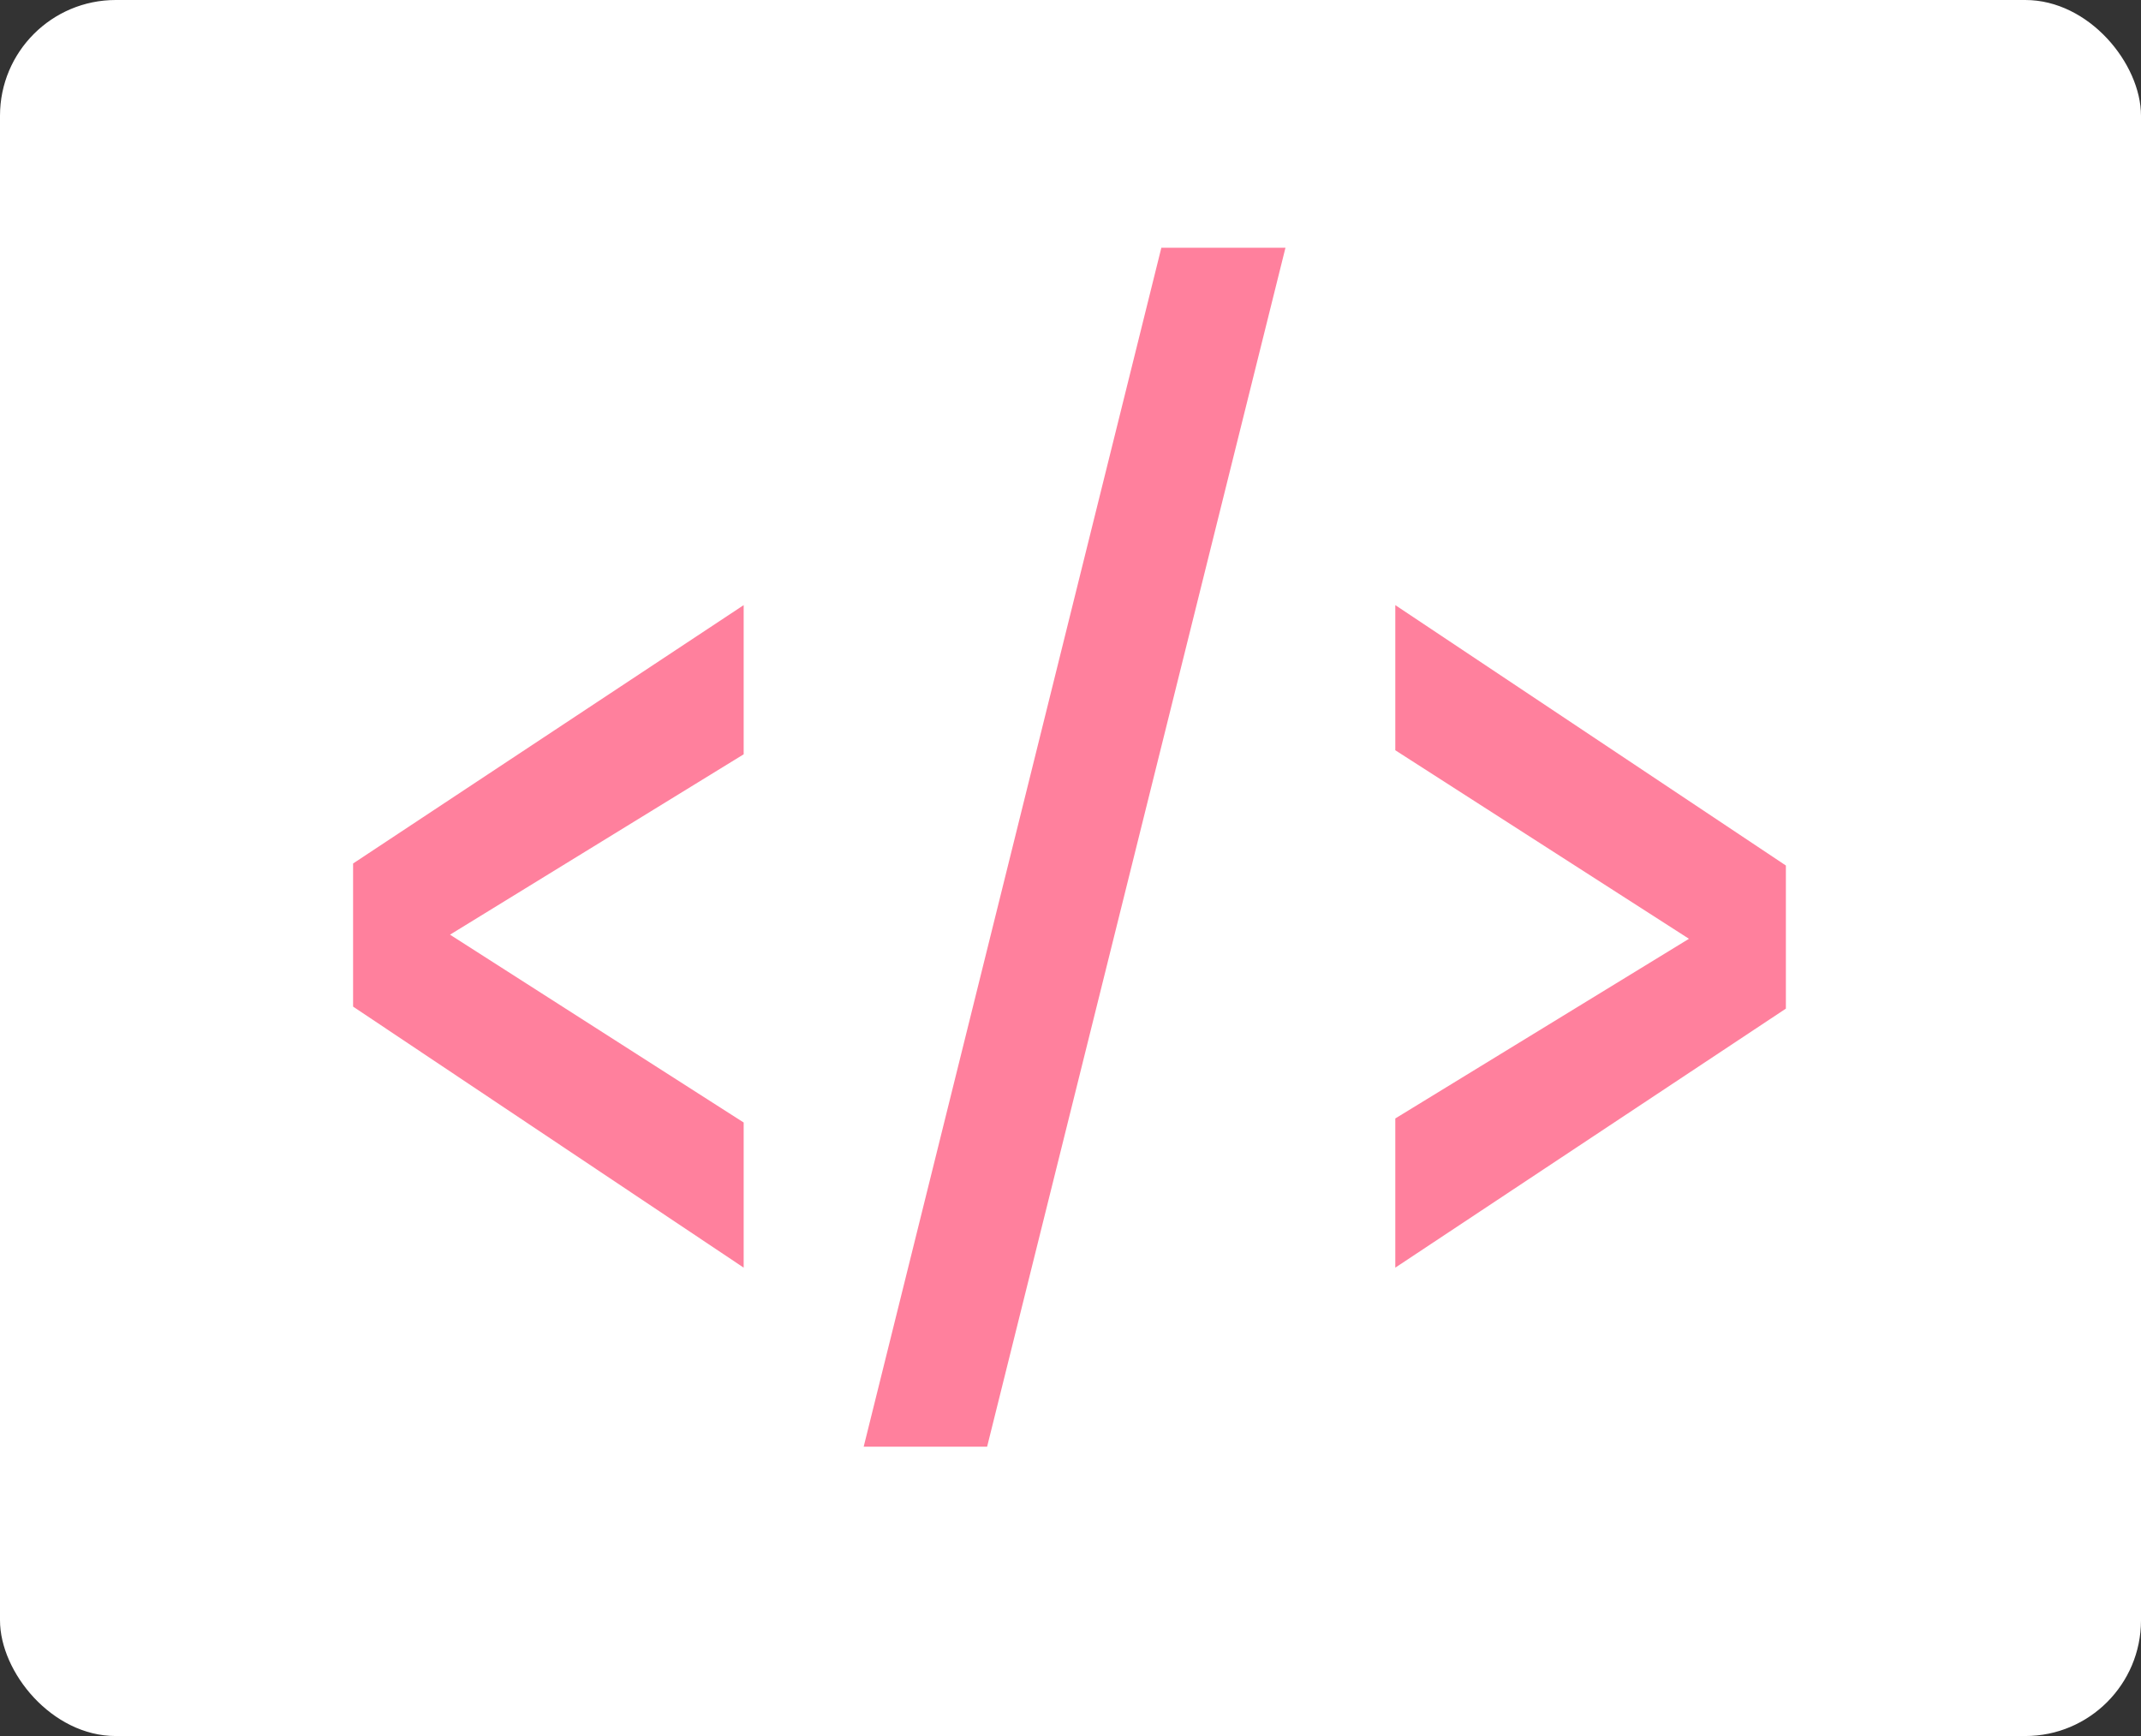 <svg width="37" height="30" viewBox="0 0 37 30" fill="none" xmlns="http://www.w3.org/2000/svg">
<rect x="0" y="0" width="37" height="30" fill="#333333" stroke="none"/>
<rect width="37" height="30" rx="2" fill="white"/>
<path d="M6.102 14.922L12.852 10.457V13.035L7.777 16.152L12.852 19.398V21.906L6.102 17.395V14.922ZM20.07 4.281H22.215L17.059 25H14.926L20.07 4.281ZM24.113 12.965V10.457L30.863 14.957V17.43L24.113 21.906V19.328L29.188 16.223L24.113 12.965Z" fill="#FF809D"/>
</svg>
